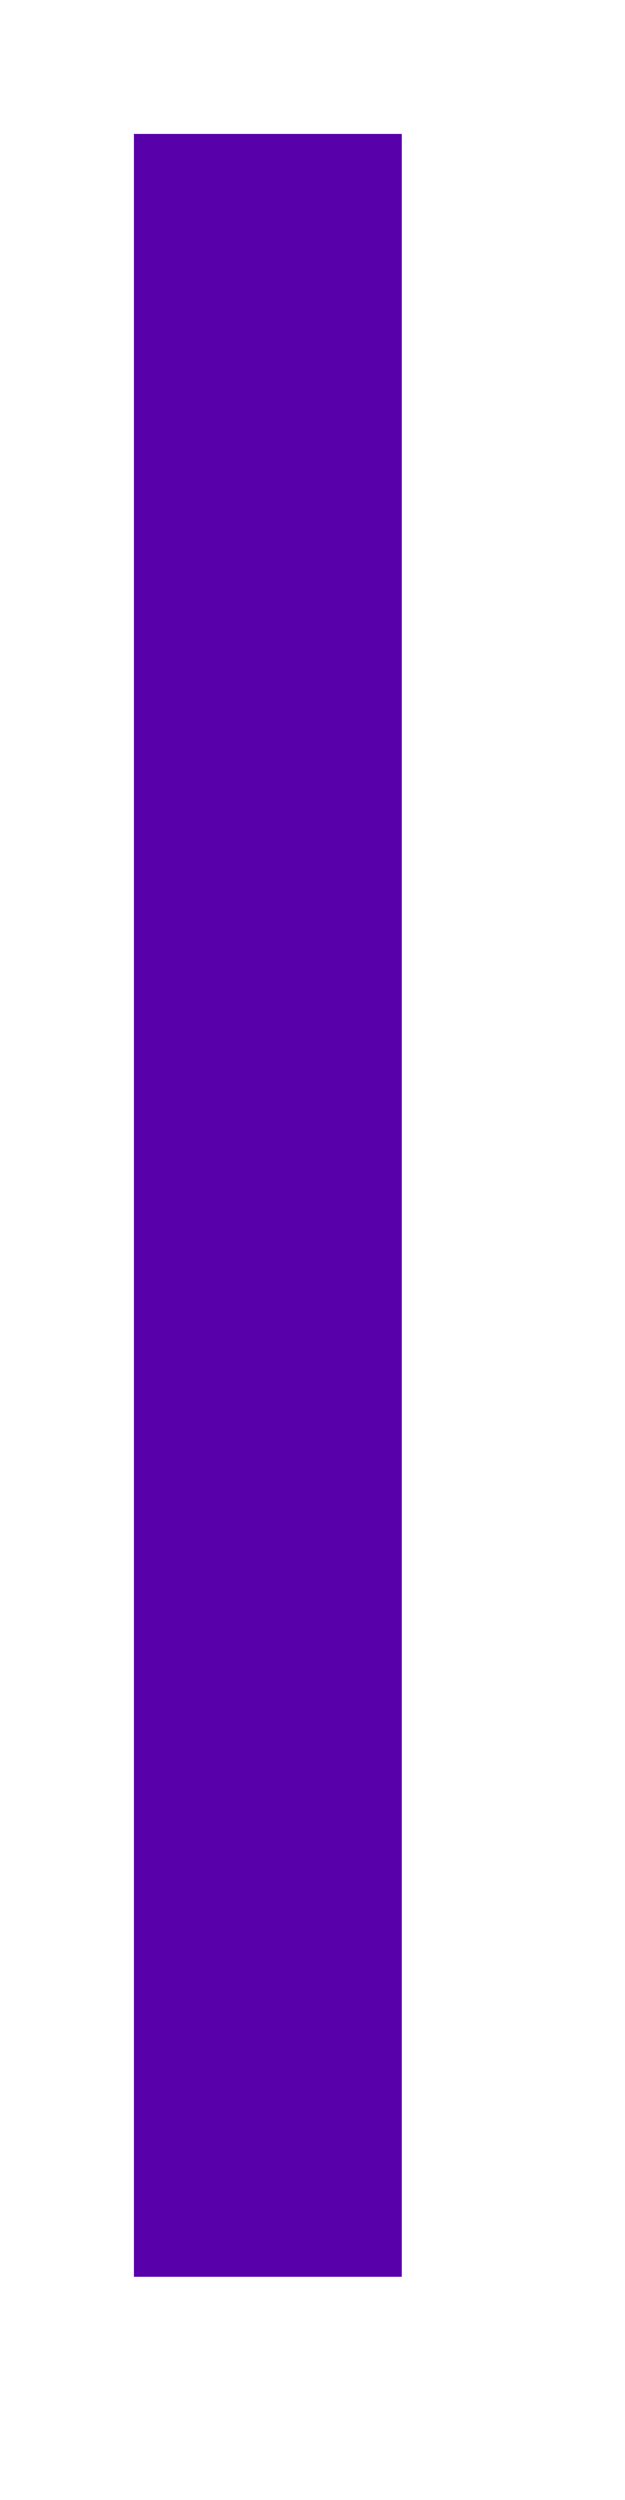 ﻿<?xml version="1.0" encoding="utf-8"?>
<svg version="1.1" xmlns:xlink="http://www.w3.org/1999/xlink" width="7px" height="28px" xmlns="http://www.w3.org/2000/svg">
  <g transform="matrix(1 0 0 1 -717.5 -226.5 )">
    <path d="M 1.5 0  L 1.5 24  " stroke-width="3" stroke-dasharray="0" stroke="rgba(88, 0, 170, 1)" fill="none" transform="matrix(1 0 0 1 719 228 )" class="stroke" />
  </g>
</svg>